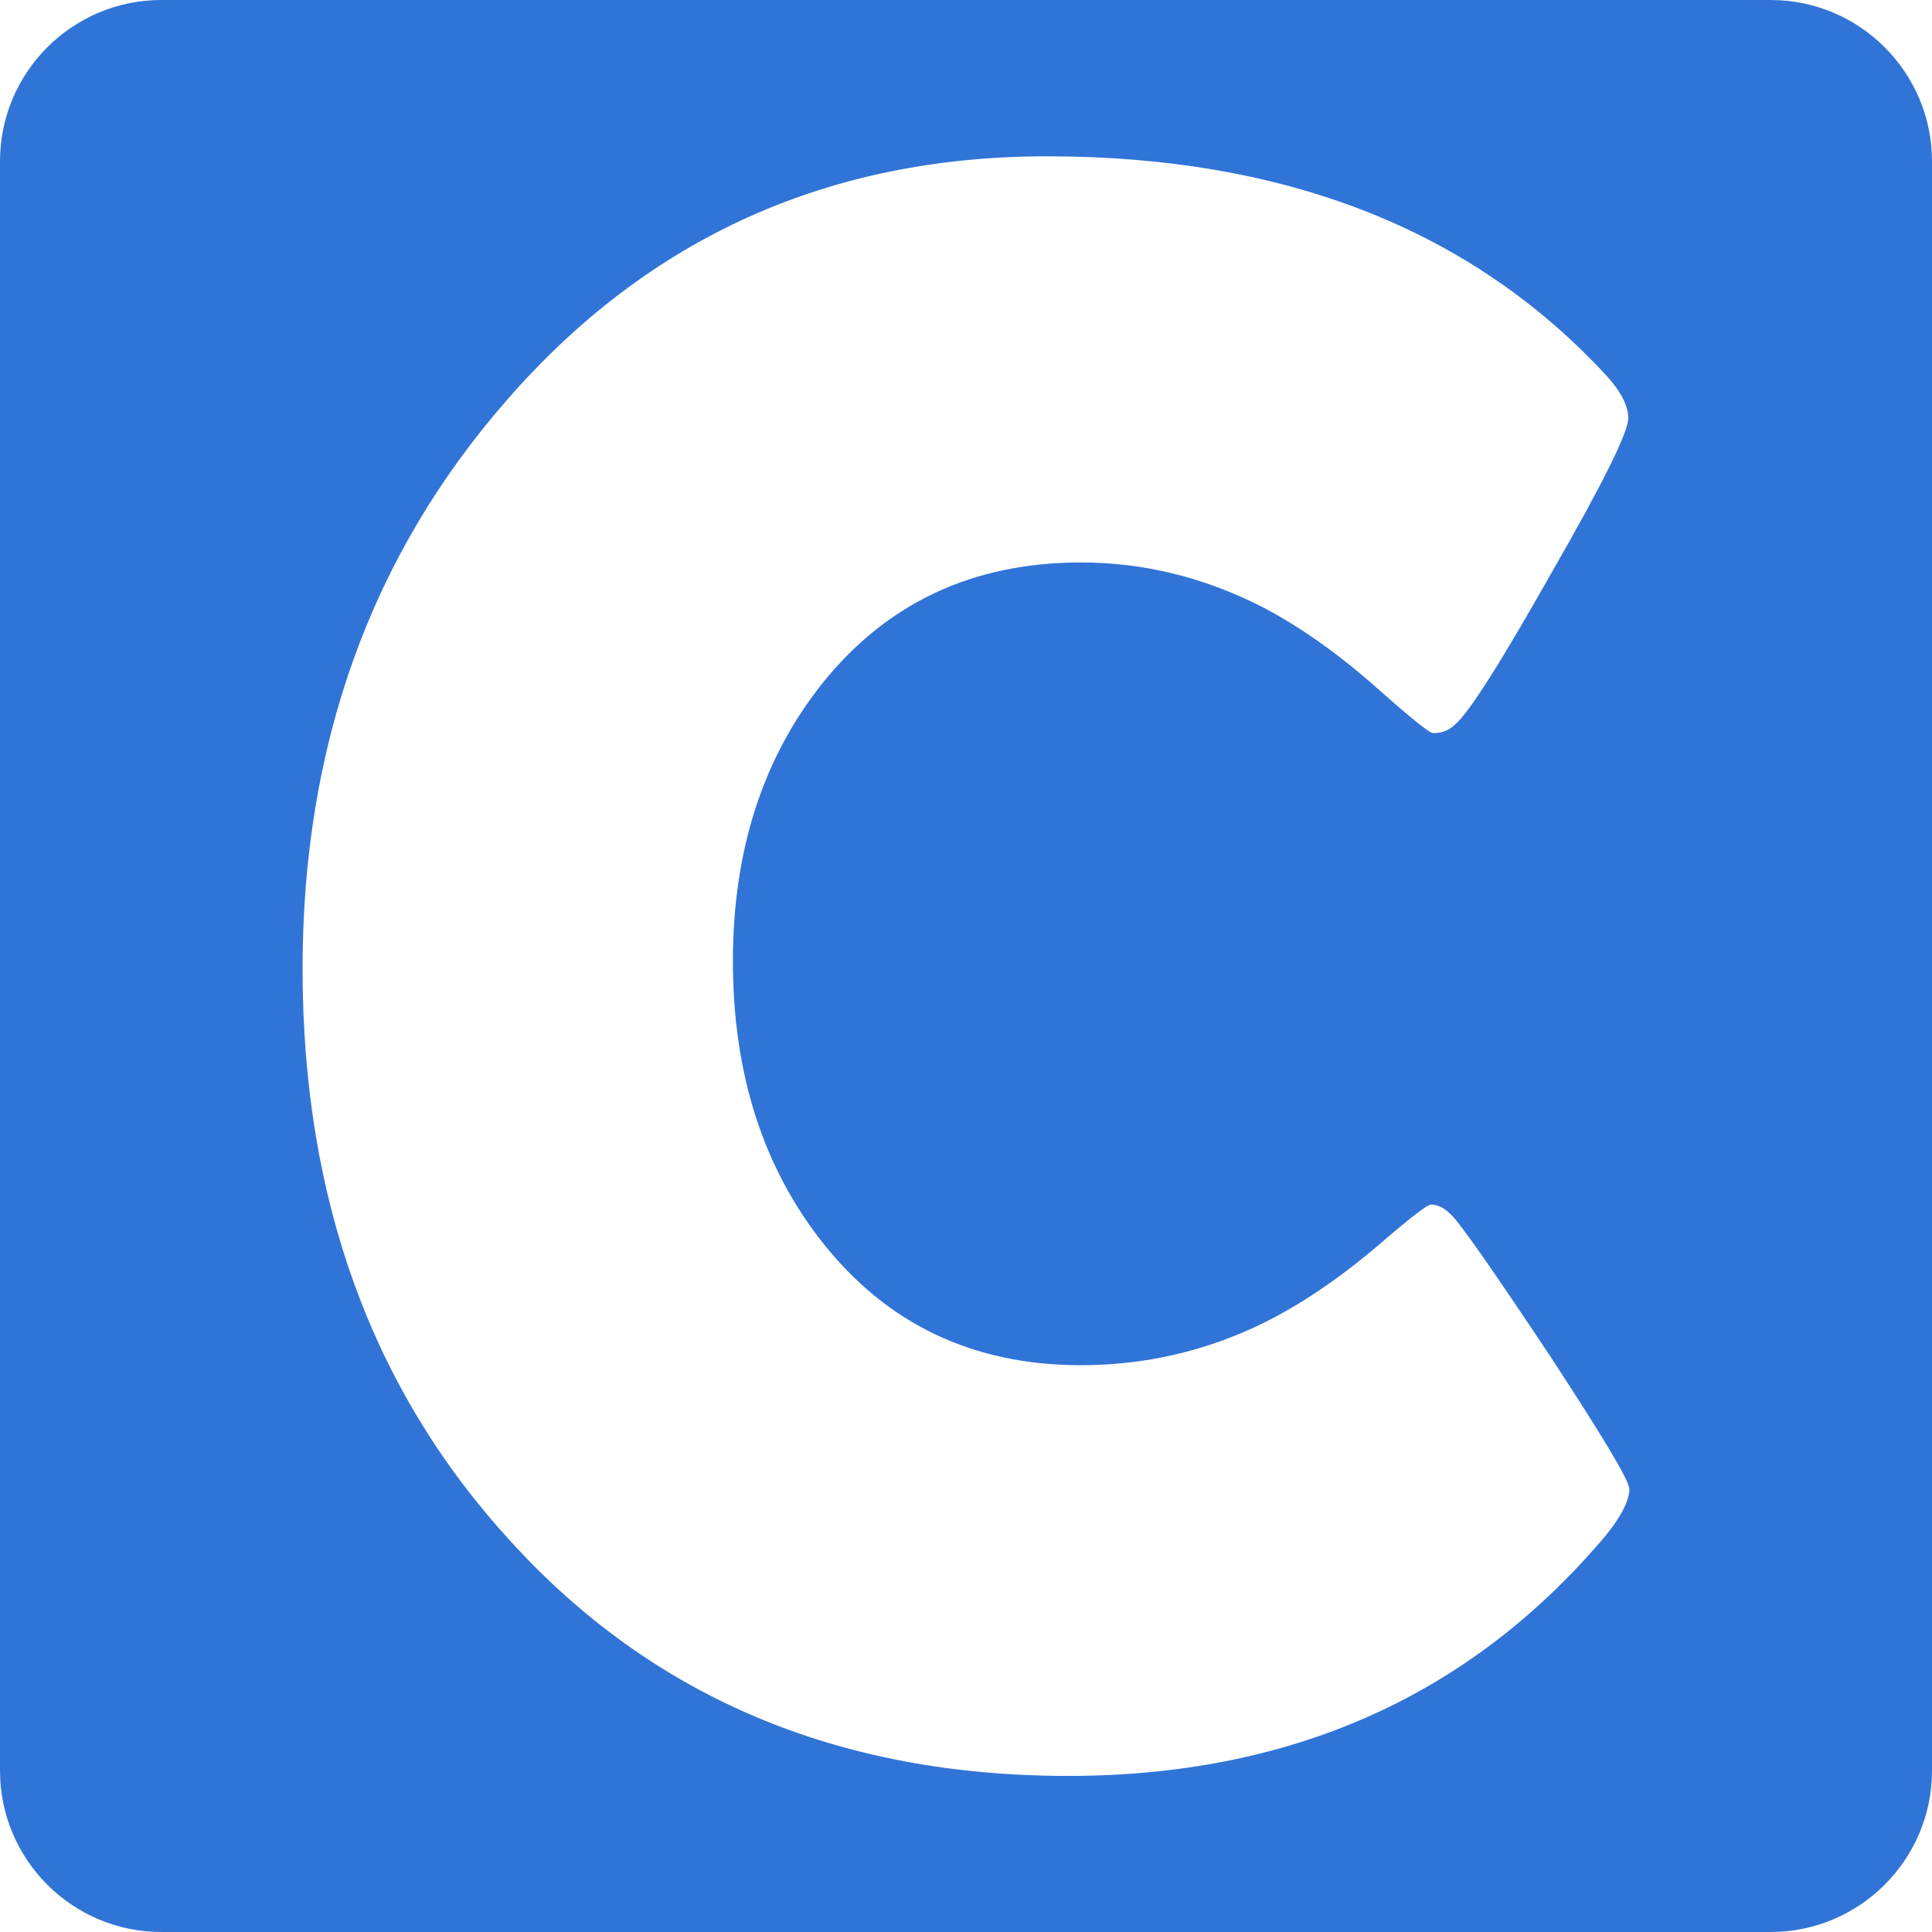 <?xml version="1.0" encoding="UTF-8" standalone="no"?>
<svg
   xmlns:dc="http://purl.org/dc/elements/1.1/"
   xmlns:cc="http://creativecommons.org/ns#"
   xmlns:rdf="http://www.w3.org/1999/02/22-rdf-syntax-ns#"
   xmlns:svg="http://www.w3.org/2000/svg"
   xmlns="http://www.w3.org/2000/svg"
   xmlns:sodipodi="http://sodipodi.sourceforge.net/DTD/sodipodi-0.dtd"
   xmlns:inkscape="http://www.inkscape.org/namespaces/inkscape"
   width="32"
   height="32"
   viewBox="0 0 8.467 8.467"
   version="1.1"
   id="svg8"
   inkscape:version="1.0.1 (3bc2e813f5, 2020-09-07)"
   sodipodi:docname="phpcore_icon.svg">
  <defs
     id="defs2" />
  <sodipodi:namedview
     id="base"
     pagecolor="#ffffff"
     bordercolor="#666666"
     borderopacity="1.0"
     inkscape:pageopacity="0.0"
     inkscape:pageshadow="2"
     inkscape:zoom="4"
     inkscape:cx="9.8317993"
     inkscape:cy="1.093975"
     inkscape:document-units="mm"
     inkscape:current-layer="layer1"
     showgrid="false"
     inkscape:showpageshadow="false"
     borderlayer="false"
     showborder="true"
     inkscape:window-width="1920"
     inkscape:window-height="1017"
     inkscape:window-x="-8"
     inkscape:window-y="-8"
     inkscape:window-maximized="1"
     showguides="true"
     inkscape:guide-bbox="true"
     units="px"
     inkscape:document-rotation="0" />
  <g
     inkscape:label="Vrstva 1"
     inkscape:groupmode="layer"
     id="layer1"
     transform="translate(0,-288.533)">
    <path
       style="opacity:1;fill:none;fill-opacity:1;fill-rule:evenodd;stroke:none;stroke-width:30;stroke-linecap:round;stroke-linejoin:round;stroke-miterlimit:4;stroke-dasharray:none;stroke-dashoffset:0;stroke-opacity:1;paint-order:markers fill stroke"
       d="m -27.517,-805.784 v 632.883 h 872.067 v -632.883 z m 440.92,262.239 c 20.58,0 36.714,6.32 48.402,18.961 1.27,1.397 1.906,2.636 1.906,3.716 0,1.207 -2.224,5.685 -6.67,13.434 -4.383,7.749 -7.146,12.101 -8.289,13.053 -0.508,0.508 -1.143,0.762 -1.905,0.762 -0.318,0 -1.906,-1.27 -4.764,-3.811 -3.43,-3.049 -6.797,-5.431 -10.1,-7.146 -5.018,-2.541 -10.227,-3.811 -15.626,-3.811 -9.337,0 -16.801,3.494 -22.39,10.481 -5.145,6.479 -7.718,14.482 -7.718,24.01 0,9.655 2.573,17.754 7.718,24.296 5.59,7.114 13.053,10.671 22.39,10.671 5.526,0 10.767,-1.207 15.722,-3.62 3.24,-1.588 6.542,-3.812 9.909,-6.67 2.795,-2.414 4.351,-3.62 4.668,-3.62 0.635,0 1.271,0.349 1.906,1.048 1.016,1.143 3.78,5.113 8.289,11.91 4.637,7.051 6.955,10.925 6.955,11.624 0,1.016 -0.667,2.35 -2.001,4.002 -11.688,13.911 -27.218,20.866 -46.591,20.866 -19.818,0 -35.889,-6.765 -48.212,-20.295 -12.005,-13.085 -18.008,-29.6 -18.008,-49.545 0,-19.31 5.876,-35.698 17.627,-49.164 12.259,-14.101 27.853,-21.152 46.782,-21.152 z"
       id="rect1229"
       inkscape:connector-curvature="0" />
    <g
       aria-label="C"
       id="text966"
       style="font-style:normal;font-weight:normal;font-size:9.883px;line-height:1.25;font-family:sans-serif;fill:#000000;fill-opacity:1;stroke:none;stroke-width:0.247"
       inkscape:export-xdpi="449.99292"
       inkscape:export-ydpi="449.99292">
      <path
         id="path974"
         style="font-style:normal;font-variant:normal;font-weight:bold;font-stretch:normal;font-family:'Berlin Sans FB Demi';-inkscape-font-specification:'Berlin Sans FB Demi Bold';stroke-width:0.247;fill:#3174d7;fill-opacity:1"
         d="m 7.141,295.056 q 0,0.077 -0.101,0.203 -0.888,1.057 -2.36,1.057 -1.506,0 -2.442,-1.028 -0.912,-0.994 -0.912,-2.509 0,-1.467 0.893,-2.49 0.931,-1.071 2.369,-1.071 1.564,0 2.451,0.96 0.097,0.106 0.097,0.188 0,0.092 -0.338,0.68 -0.333,0.589 -0.42,0.661 -0.039,0.039 -0.097,0.039 -0.024,0 -0.241,-0.193 -0.261,-0.232 -0.512,-0.362 -0.381,-0.193 -0.791,-0.193 -0.709,0 -1.134,0.531 -0.391,0.492 -0.391,1.216 0,0.734 0.391,1.231 0.425,0.54 1.134,0.54 0.42,0 0.796,-0.183 0.246,-0.121 0.502,-0.338 0.212,-0.183 0.236,-0.183 0.048,0 0.097,0.053 0.077,0.087 0.42,0.603 0.352,0.536 0.352,0.589 z m -6.434,-6.523 c -0.39,9e-5 -0.707,0.317 -0.707,0.707 v 7.053 c 8.32e-5,0.39 0.317,0.707 0.707,0.707 H 7.76 c 0.39,-9e-5 0.707,-0.317 0.707,-0.707 v -7.053 c -8.9e-5,-0.39 -0.317,-0.707 -0.707,-0.707 z" />
    </g>
  </g>
</svg>
